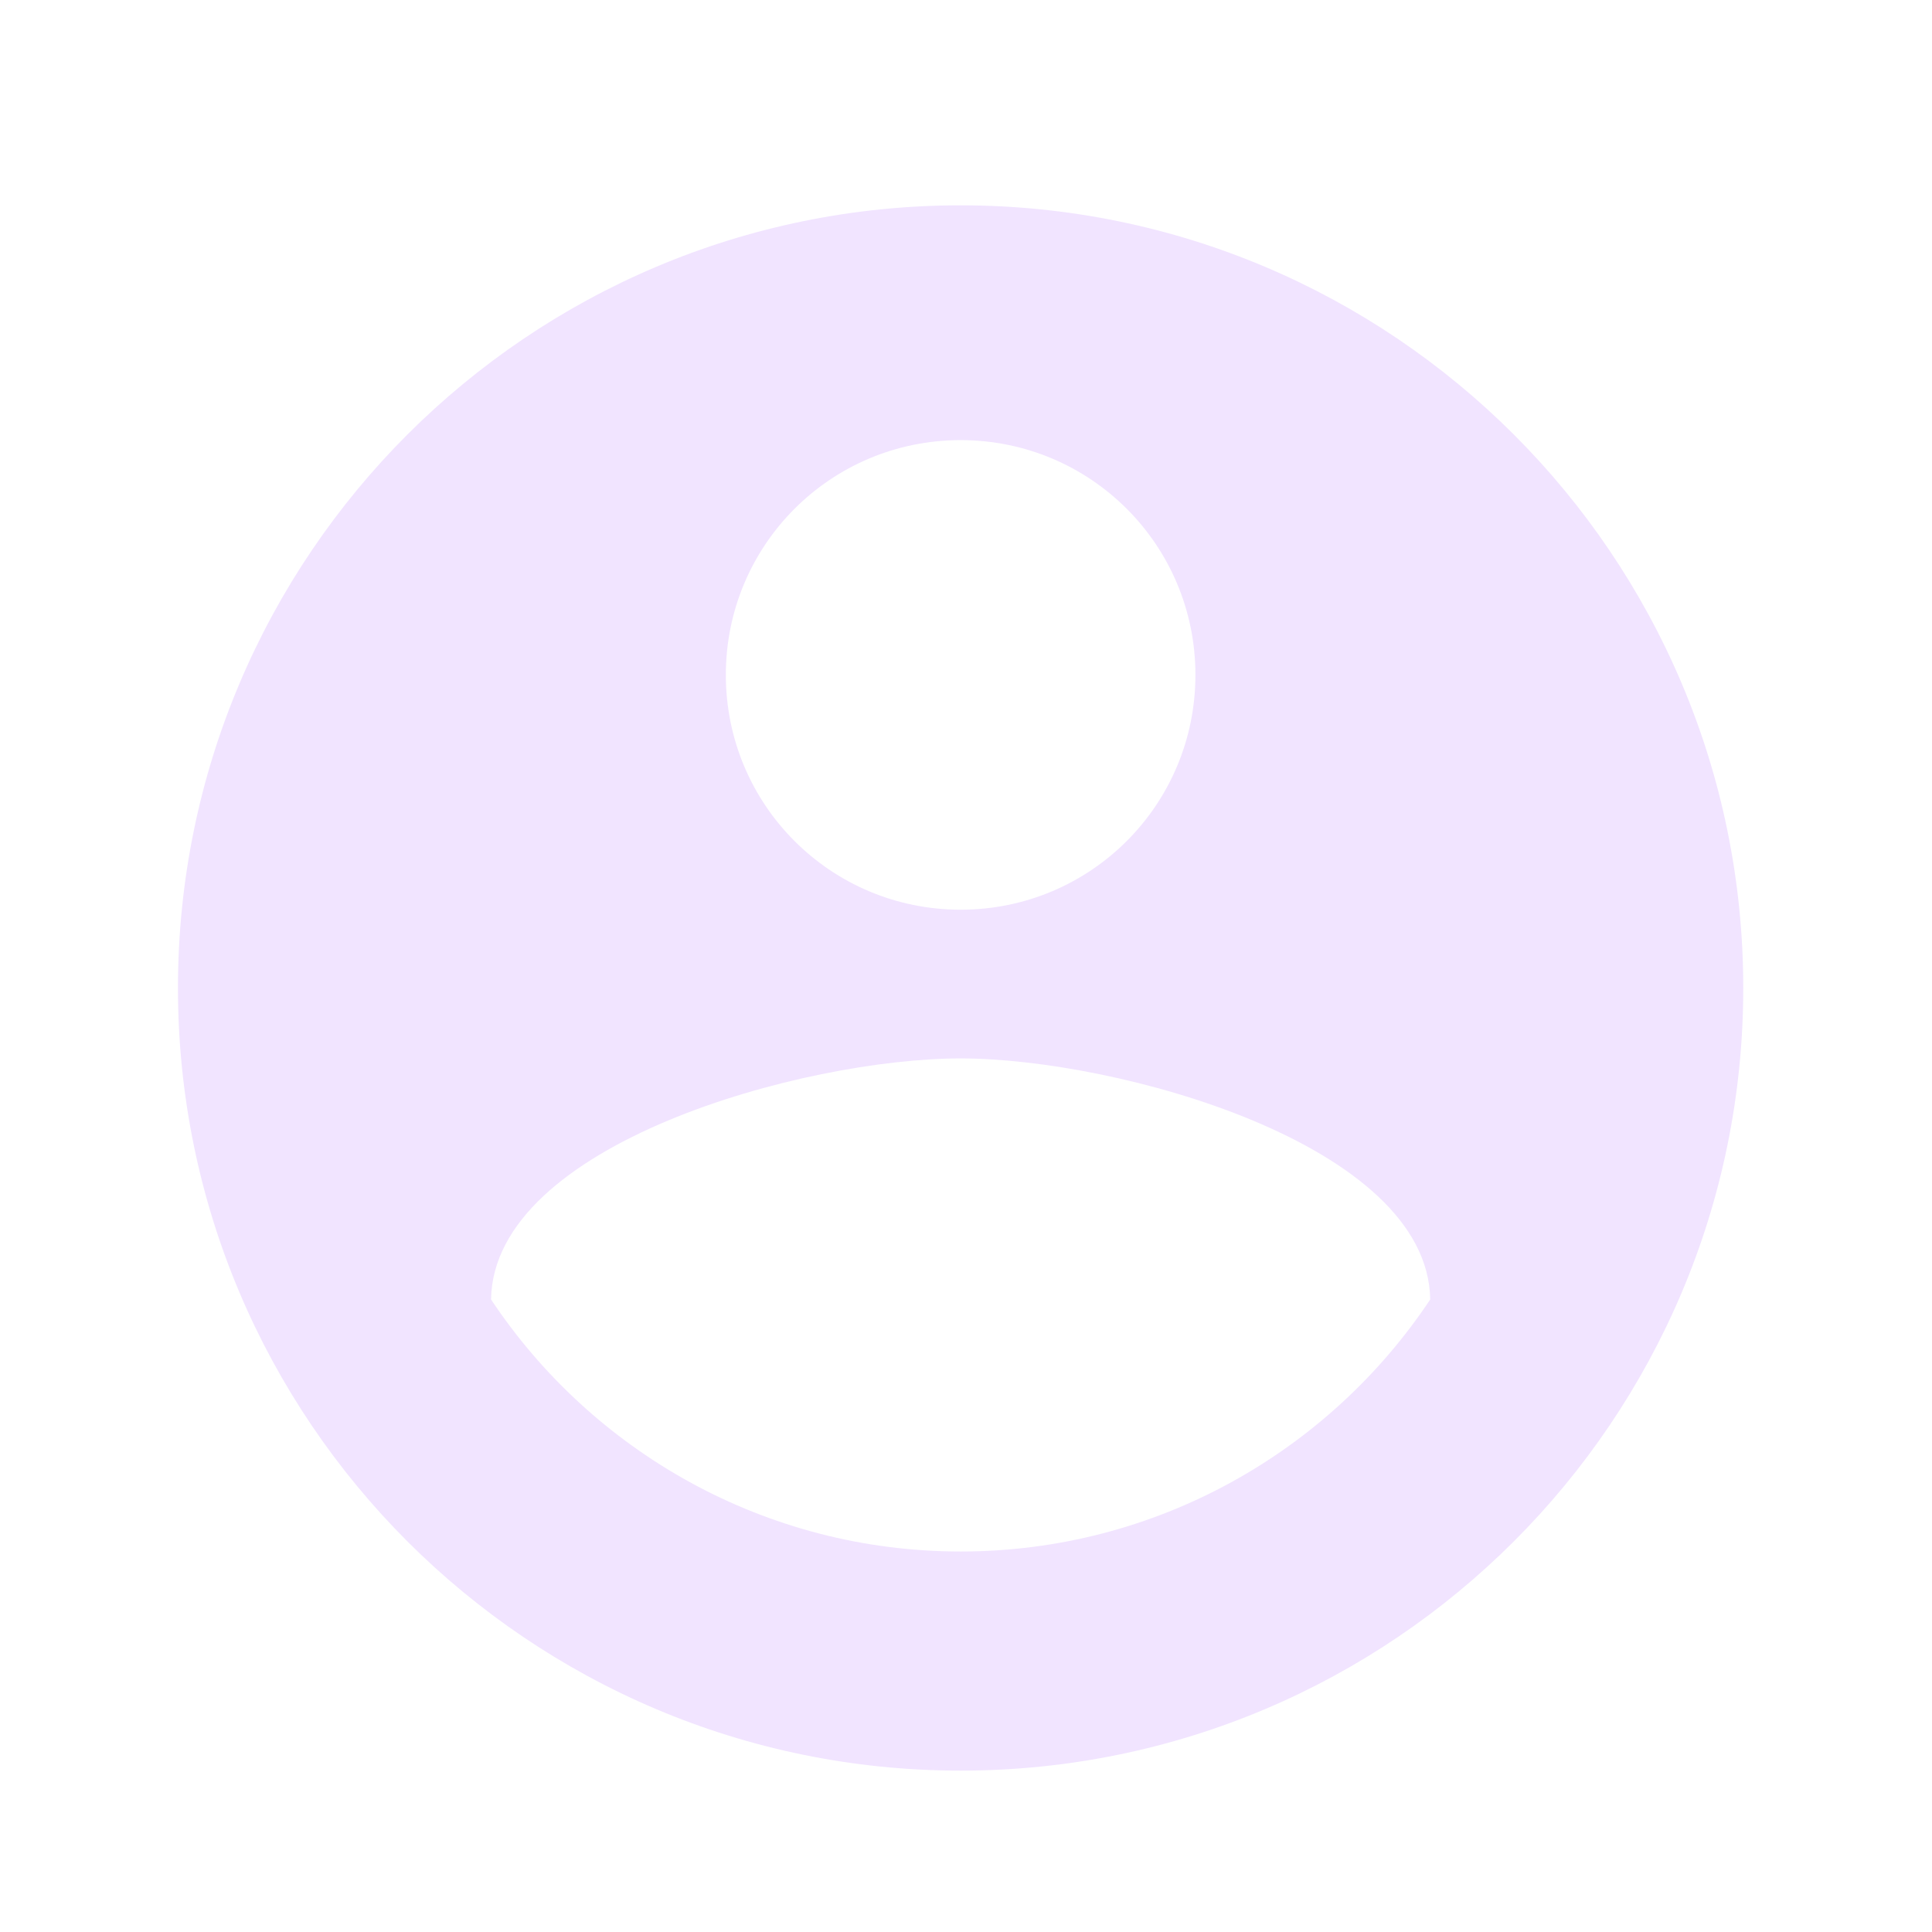 <svg width="36" height="36" viewBox="0 0 36 36" fill="none" xmlns="http://www.w3.org/2000/svg">
<g clip-path="url(#clip0_1387_407)">
<path d="M17.9 3.826C9.85 3.826 3.316 10.36 3.316 18.41C3.316 26.459 9.85 32.993 17.9 32.993C25.95 32.993 32.483 26.459 32.483 18.41C32.483 10.36 25.95 3.826 17.9 3.826ZM17.9 8.201C20.321 8.201 22.275 10.155 22.275 12.576C22.275 14.997 20.321 16.951 17.9 16.951C15.479 16.951 13.525 14.997 13.525 12.576C13.525 10.155 15.479 8.201 17.9 8.201ZM17.9 28.91C14.254 28.91 11.031 27.043 9.15 24.214C9.193 21.312 14.983 19.722 17.9 19.722C20.802 19.722 26.606 21.312 26.65 24.214C24.768 27.043 21.546 28.91 17.9 28.91Z" fill="#F1E4FF"/>
</g>
<defs>
<clipPath id="clip0_1387_407">
<rect x="0.391" y="0.914" width="35" height="35" rx="5" fill="white"/>
</clipPath>
</defs>
</svg>
